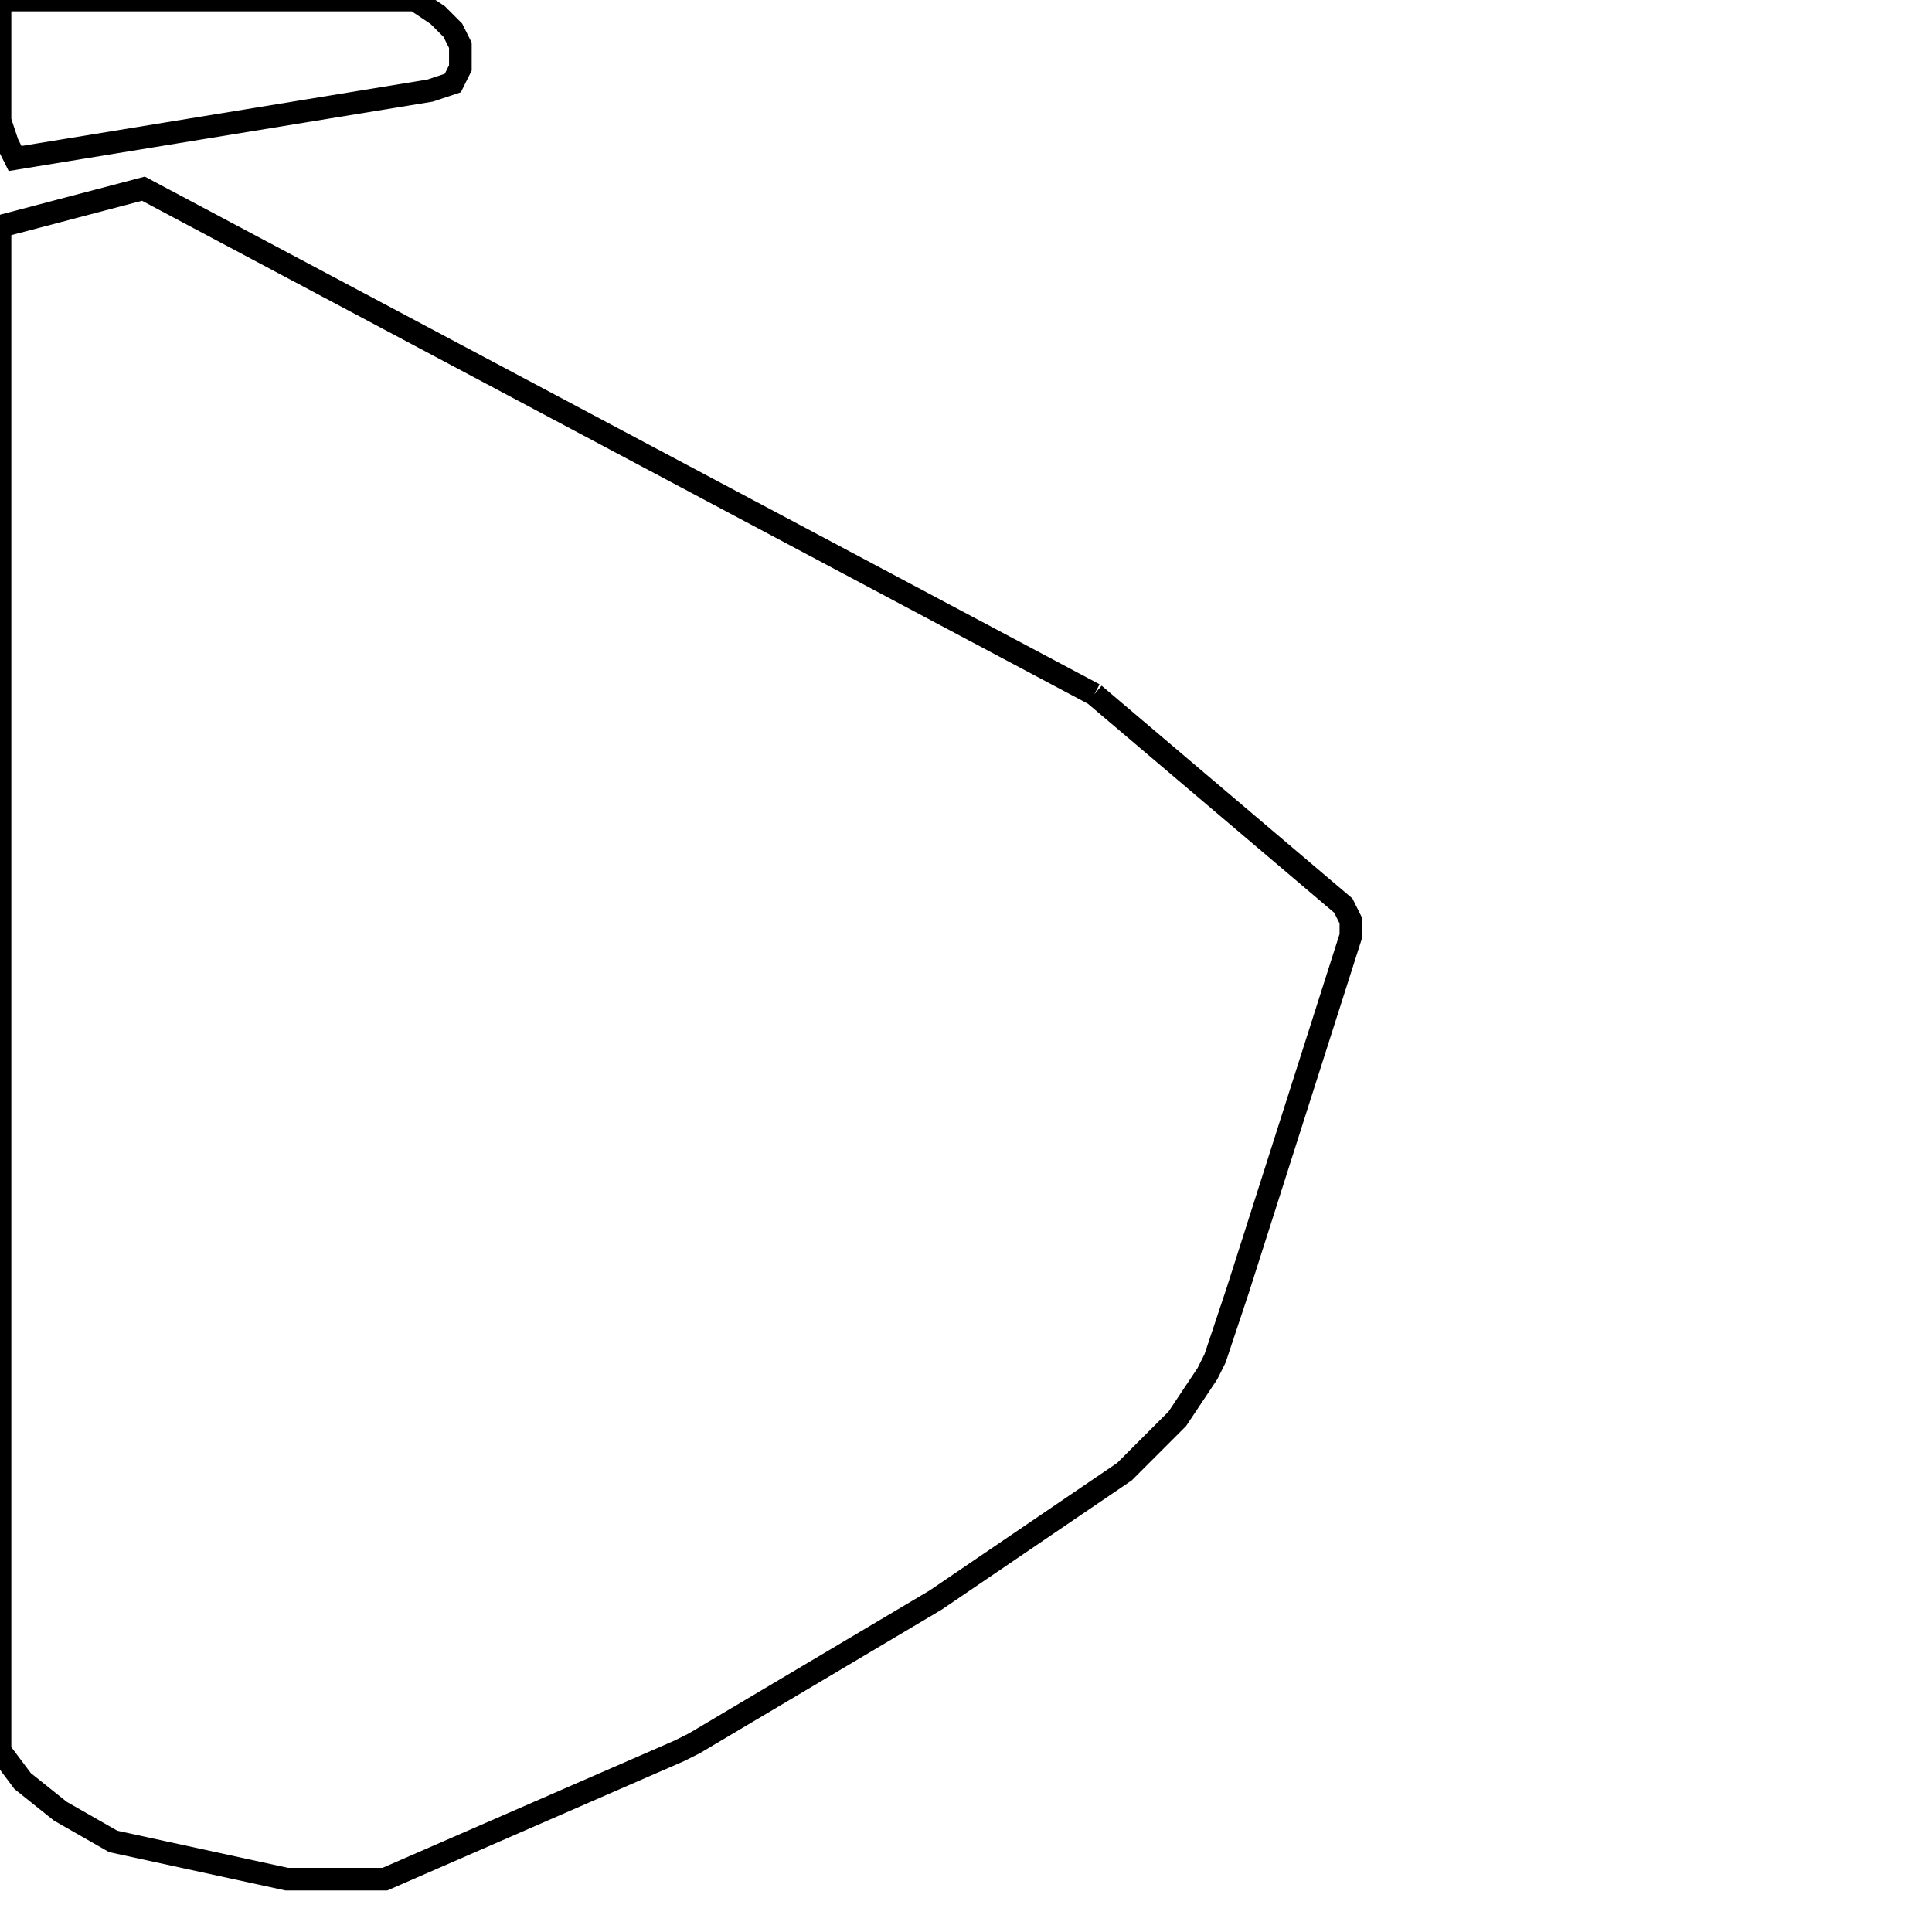 <svg width="256" height="256" xmlns="http://www.w3.org/2000/svg" fill-opacity="0" stroke="black" stroke-width="3" ><path d="M145 92 178 120 179 122 179 124 164 171 161 180 160 182 156 188 149 195 124 212 92 231 90 232 51 249 38 249 15 244 8 240 3 236 0 232 0 30 19 25 145 92 "/><path d="M55 0 58 2 60 4 61 6 61 9 60 11 57 12 2 21 1 19 0 16 0 0 55 0 "/></svg>